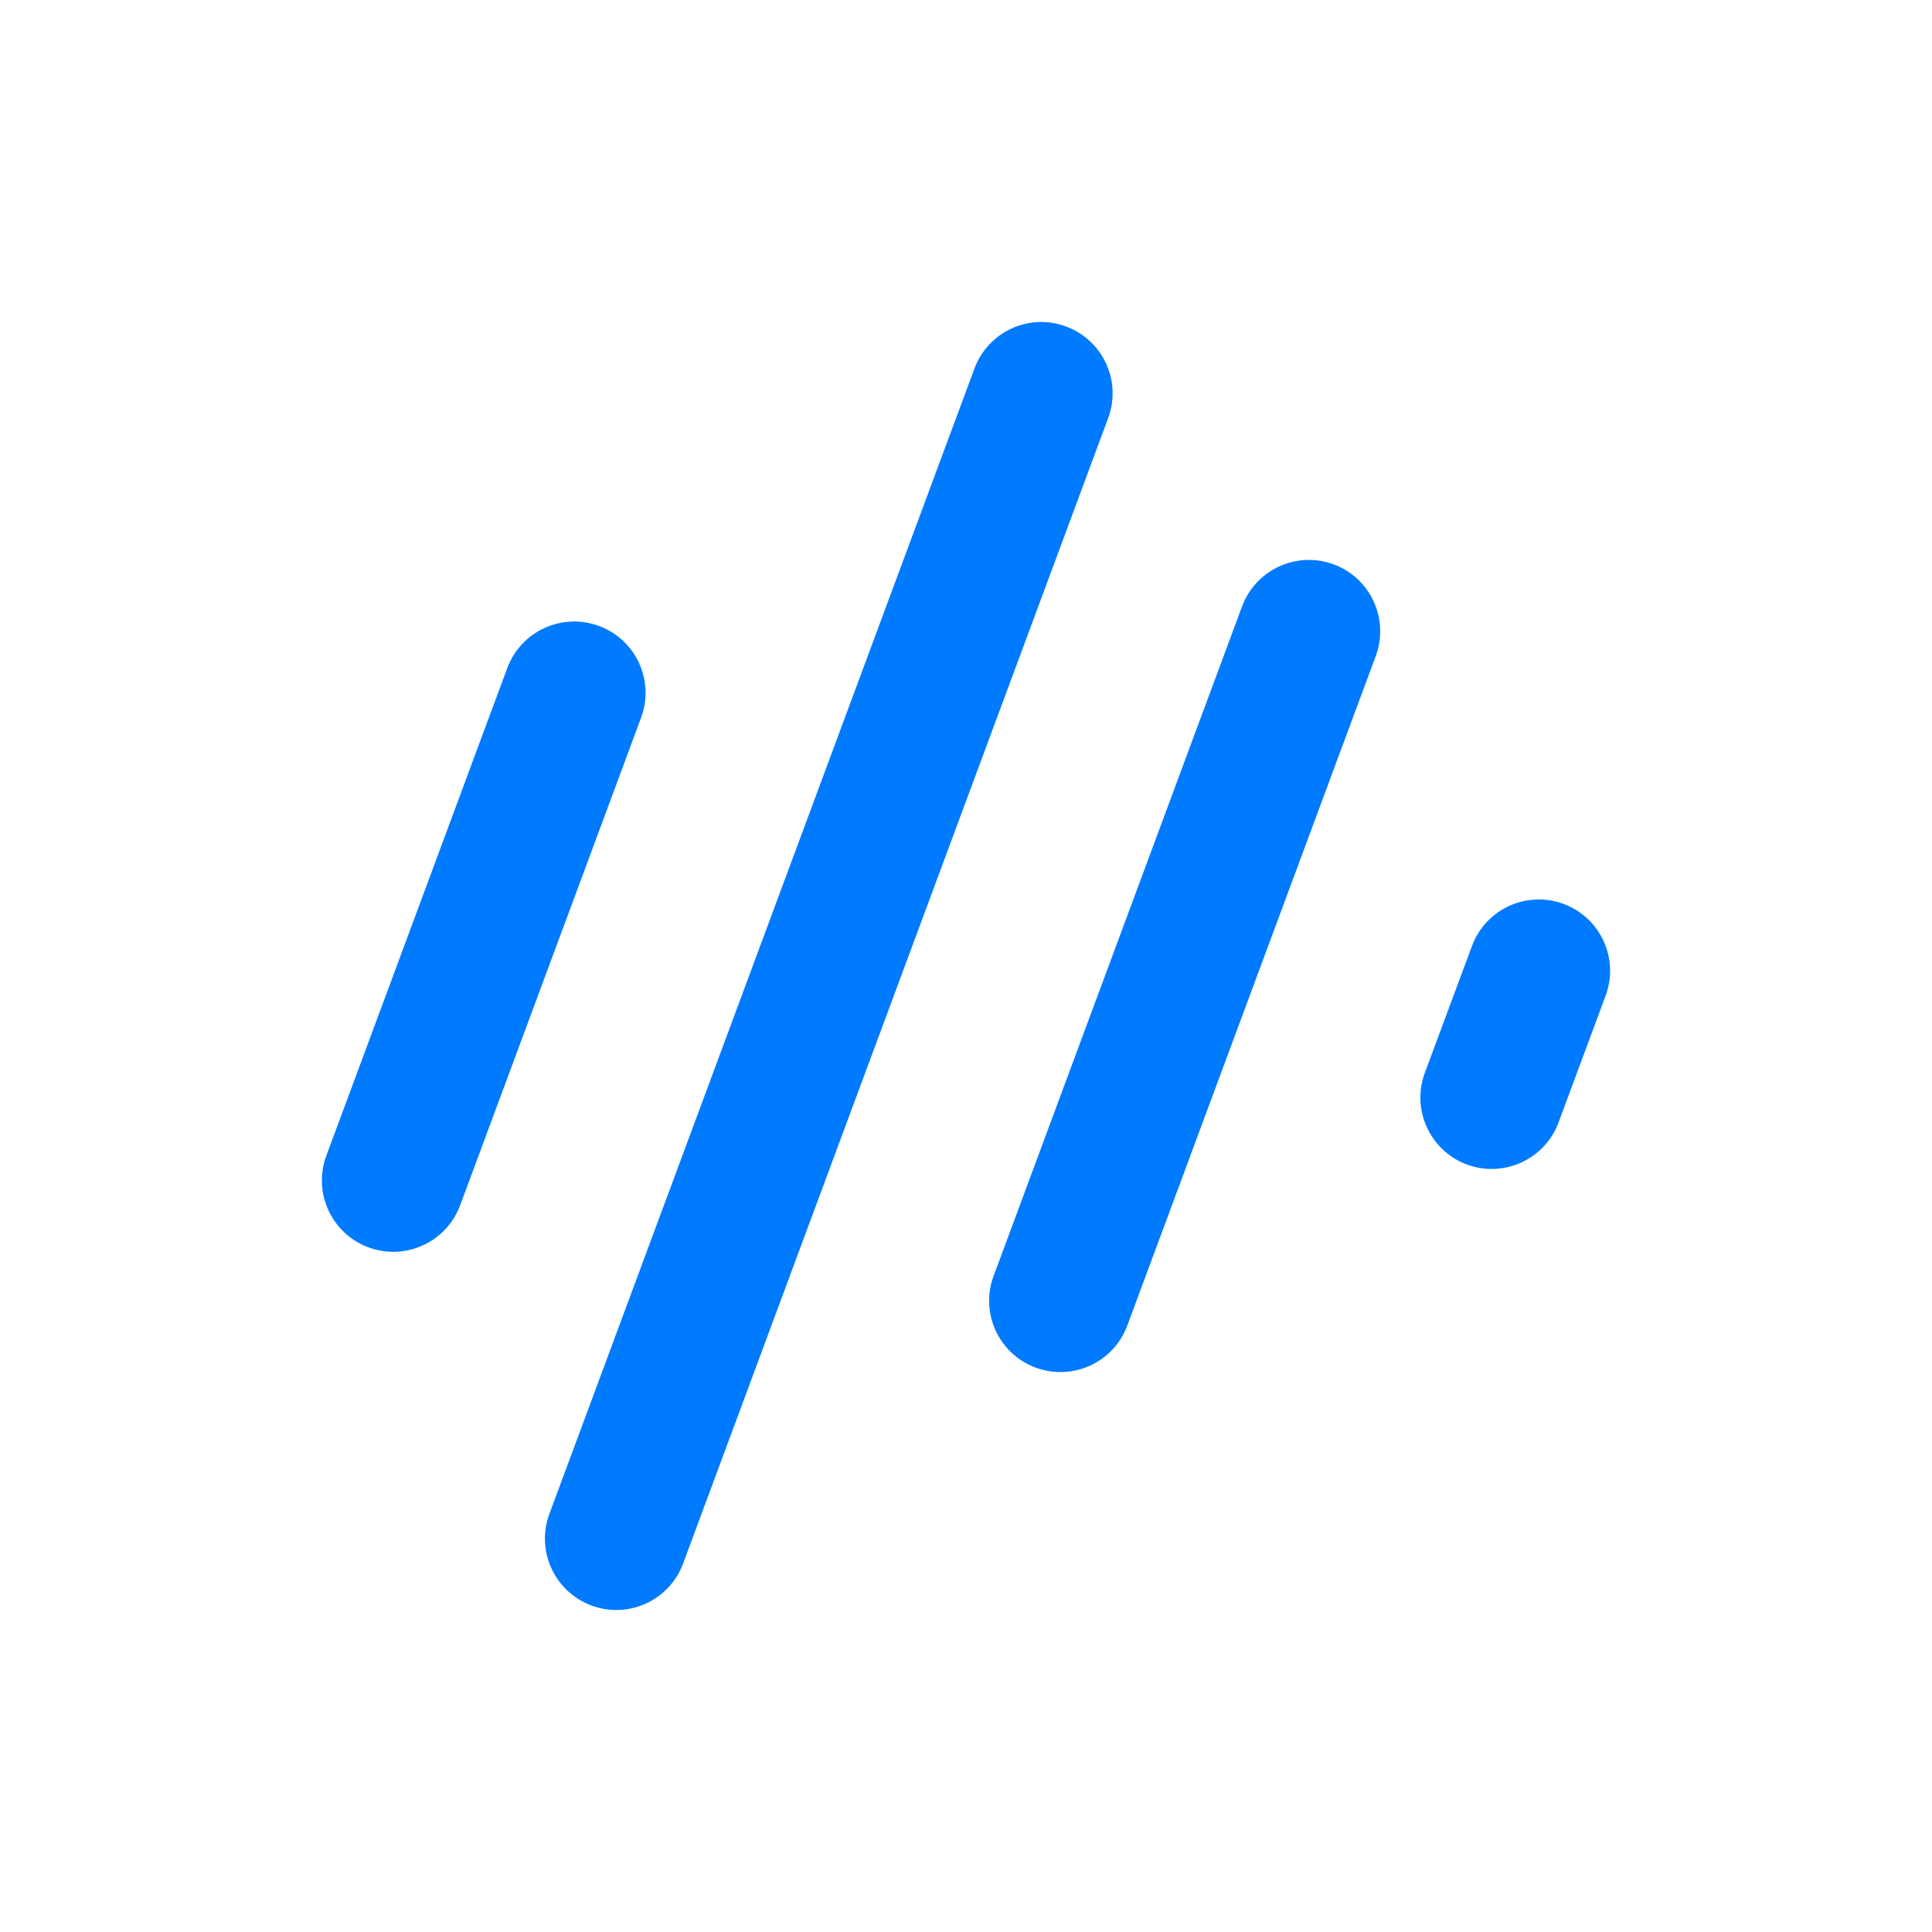 <svg width="24" height="24" viewBox="0 0 24 24" fill="none" xmlns="http://www.w3.org/2000/svg">
<path fill-rule="evenodd" clip-rule="evenodd" d="M13.766 5.194C13.936 4.736 13.702 4.226 13.243 4.056C12.785 3.885 12.275 4.119 12.105 4.578L6.825 18.805C6.655 19.264 6.888 19.774 7.347 19.944C7.806 20.115 8.316 19.881 8.486 19.422L13.766 5.194ZM19.946 12.368C20.116 11.909 19.882 11.399 19.423 11.229C18.965 11.059 18.455 11.293 18.285 11.752L17.7 13.327C17.53 13.785 17.764 14.295 18.222 14.466C18.681 14.636 19.191 14.402 19.361 13.943L19.946 12.368ZM16.568 7.011C17.026 7.181 17.26 7.691 17.09 8.15L14.004 16.466C13.834 16.925 13.324 17.159 12.865 16.989C12.406 16.819 12.172 16.309 12.343 15.85L15.429 7.534C15.599 7.075 16.109 6.841 16.568 7.011ZM7.964 8.915C8.134 8.456 7.9 7.946 7.441 7.776C6.983 7.606 6.473 7.84 6.302 8.298L4.054 14.356C3.884 14.815 4.118 15.325 4.577 15.495C5.036 15.665 5.545 15.431 5.716 14.973L7.964 8.915Z" fill="#007AFF"/>
</svg>
